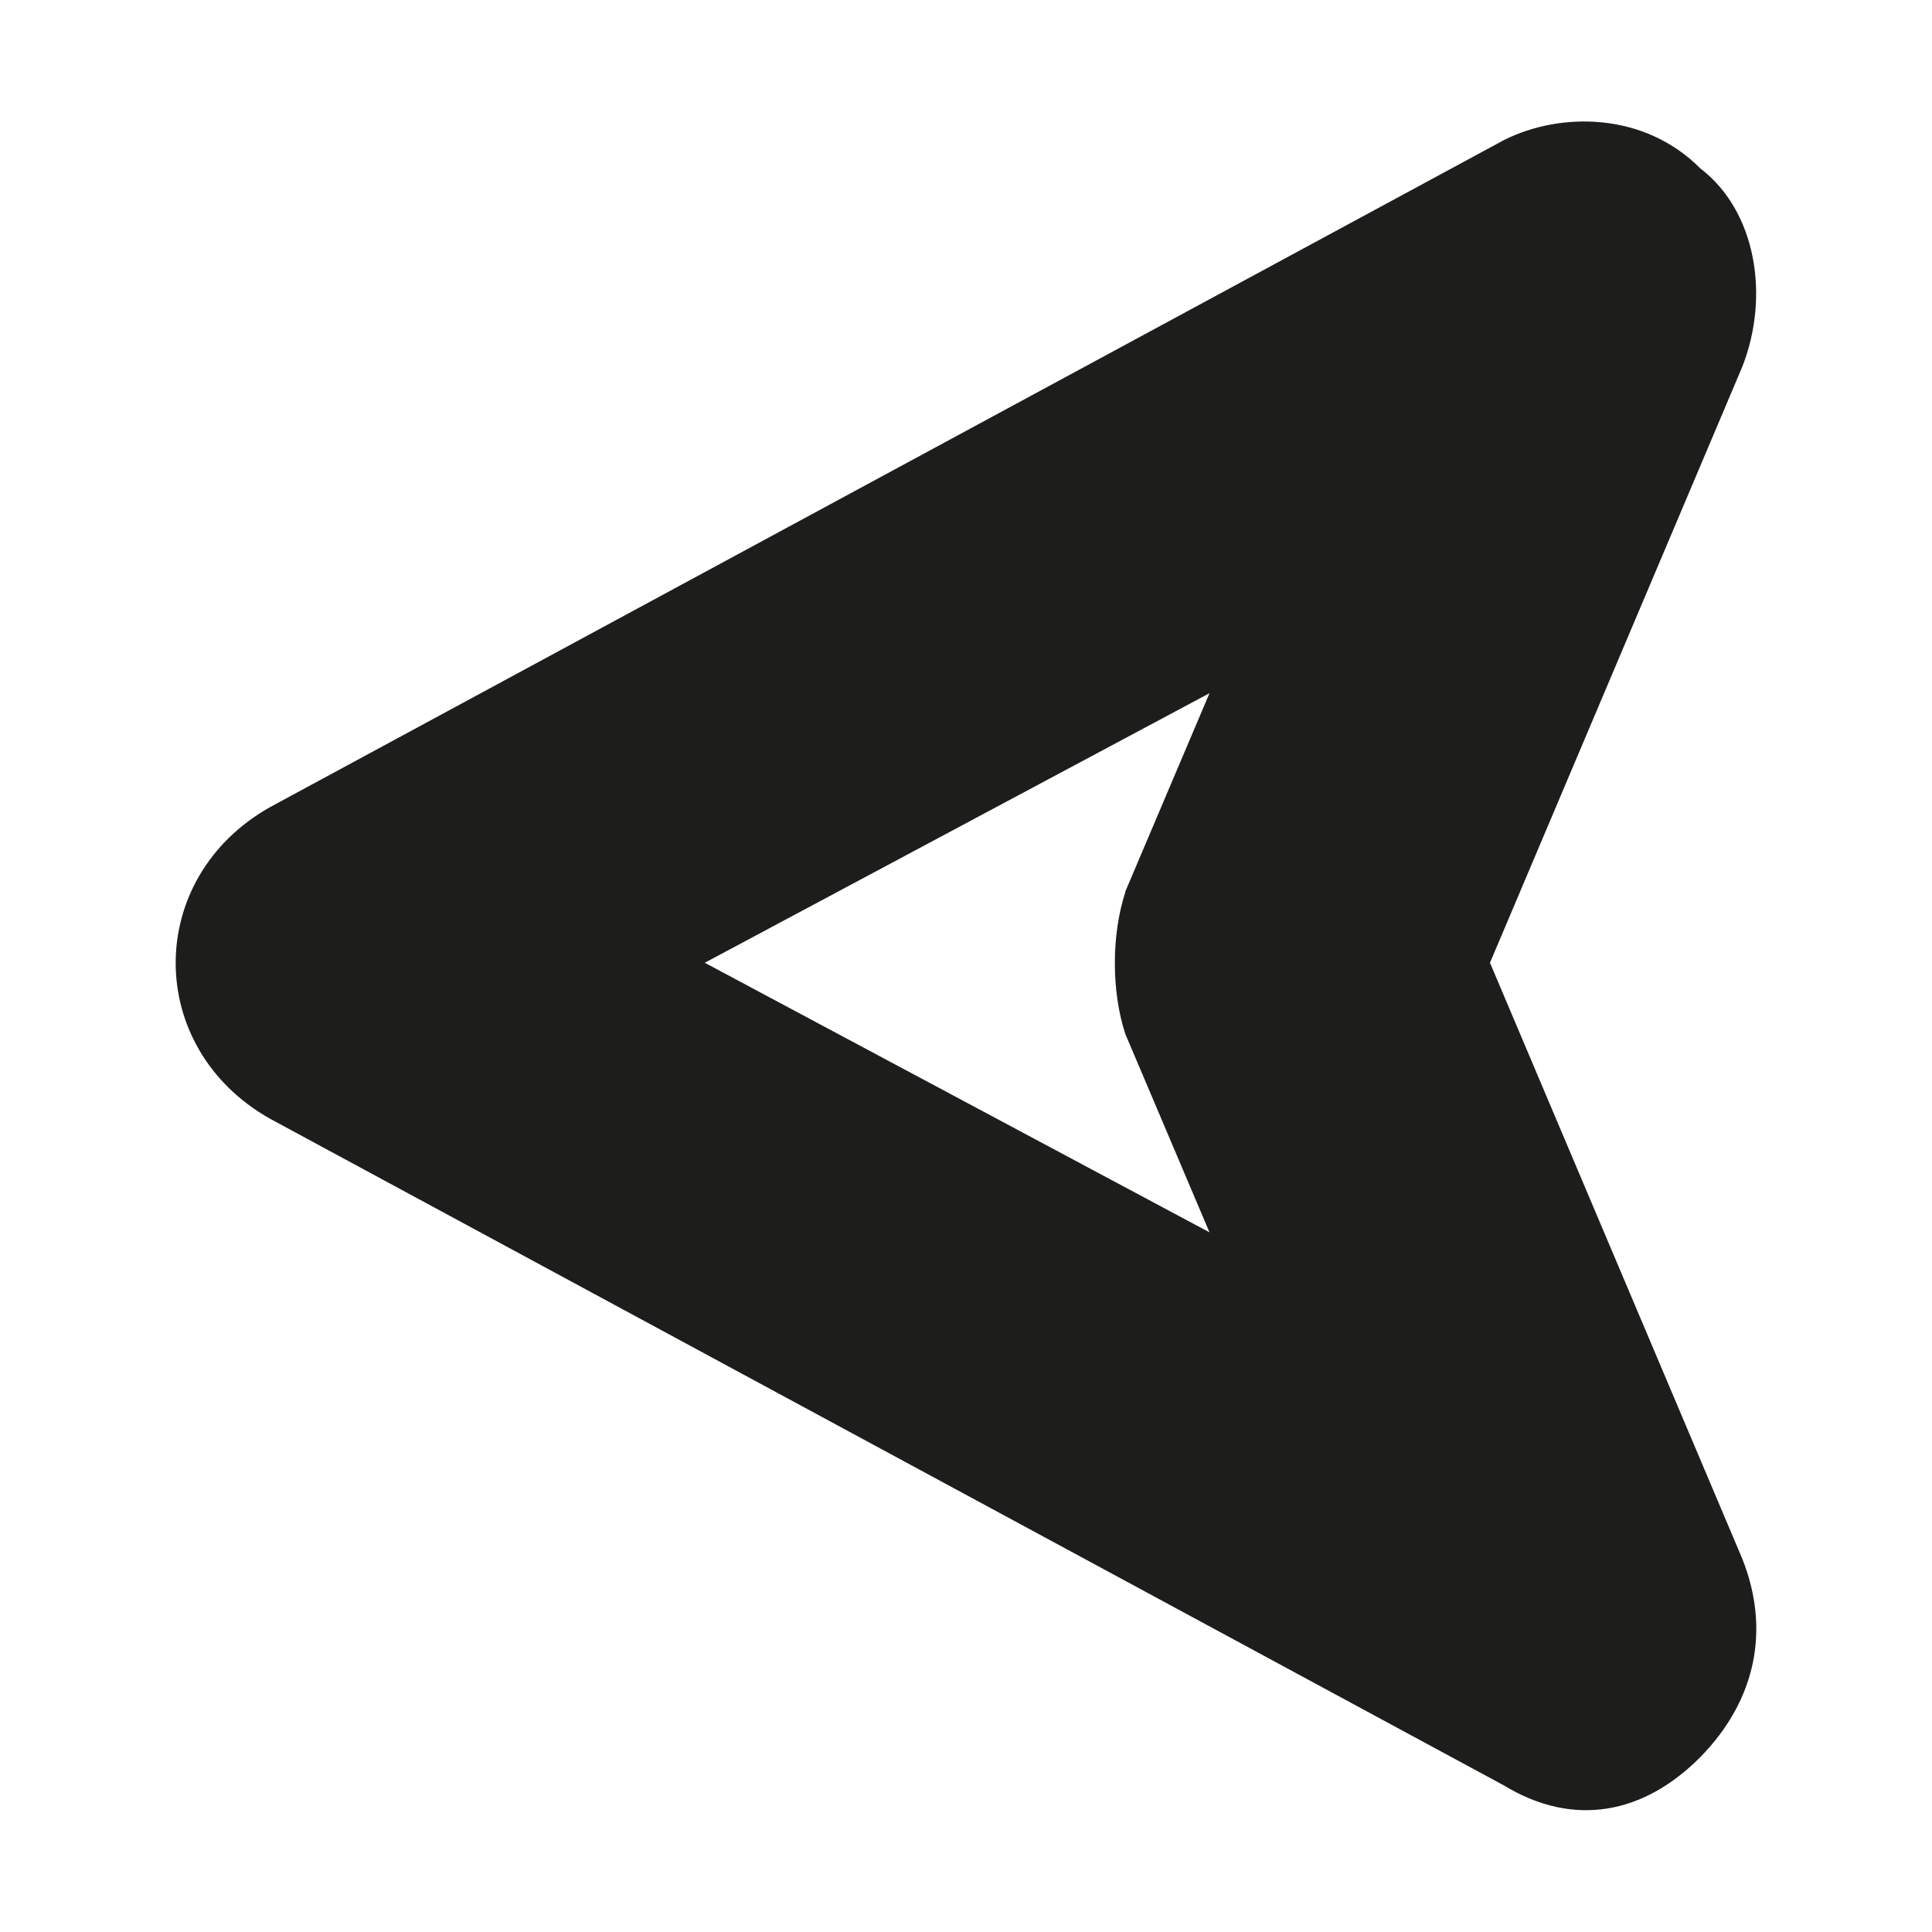 <?xml version="1.0" encoding="UTF-8"?>
<svg id="_Слой_1" data-name="Слой 1" xmlns="http://www.w3.org/2000/svg" viewBox="0 0 56.69 56.69">
  <defs>
    <style>
      .cls-1 {
        fill: #1d1e1b;
        stroke-width: 0px;
      }
    </style>
  </defs>
  <path class="cls-1" d="m7.93,23.68c-3.7,2.08-3.7,7.07,0,9.15l36.2,19.56c2.06,1.25,4.11.83,5.76-.83,1.64-1.67,2.06-3.75,1.23-5.83l-7.4-17.48,7.4-17.48c.82-2.08.41-4.58-1.23-5.83-1.65-1.66-4.11-1.66-5.76-.83L7.93,23.68Zm25.09,2.5c-.41,1.25-.41,2.91,0,4.16l2.47,5.82-14.81-7.91,14.81-7.91-2.47,5.82Z"/>
</svg>